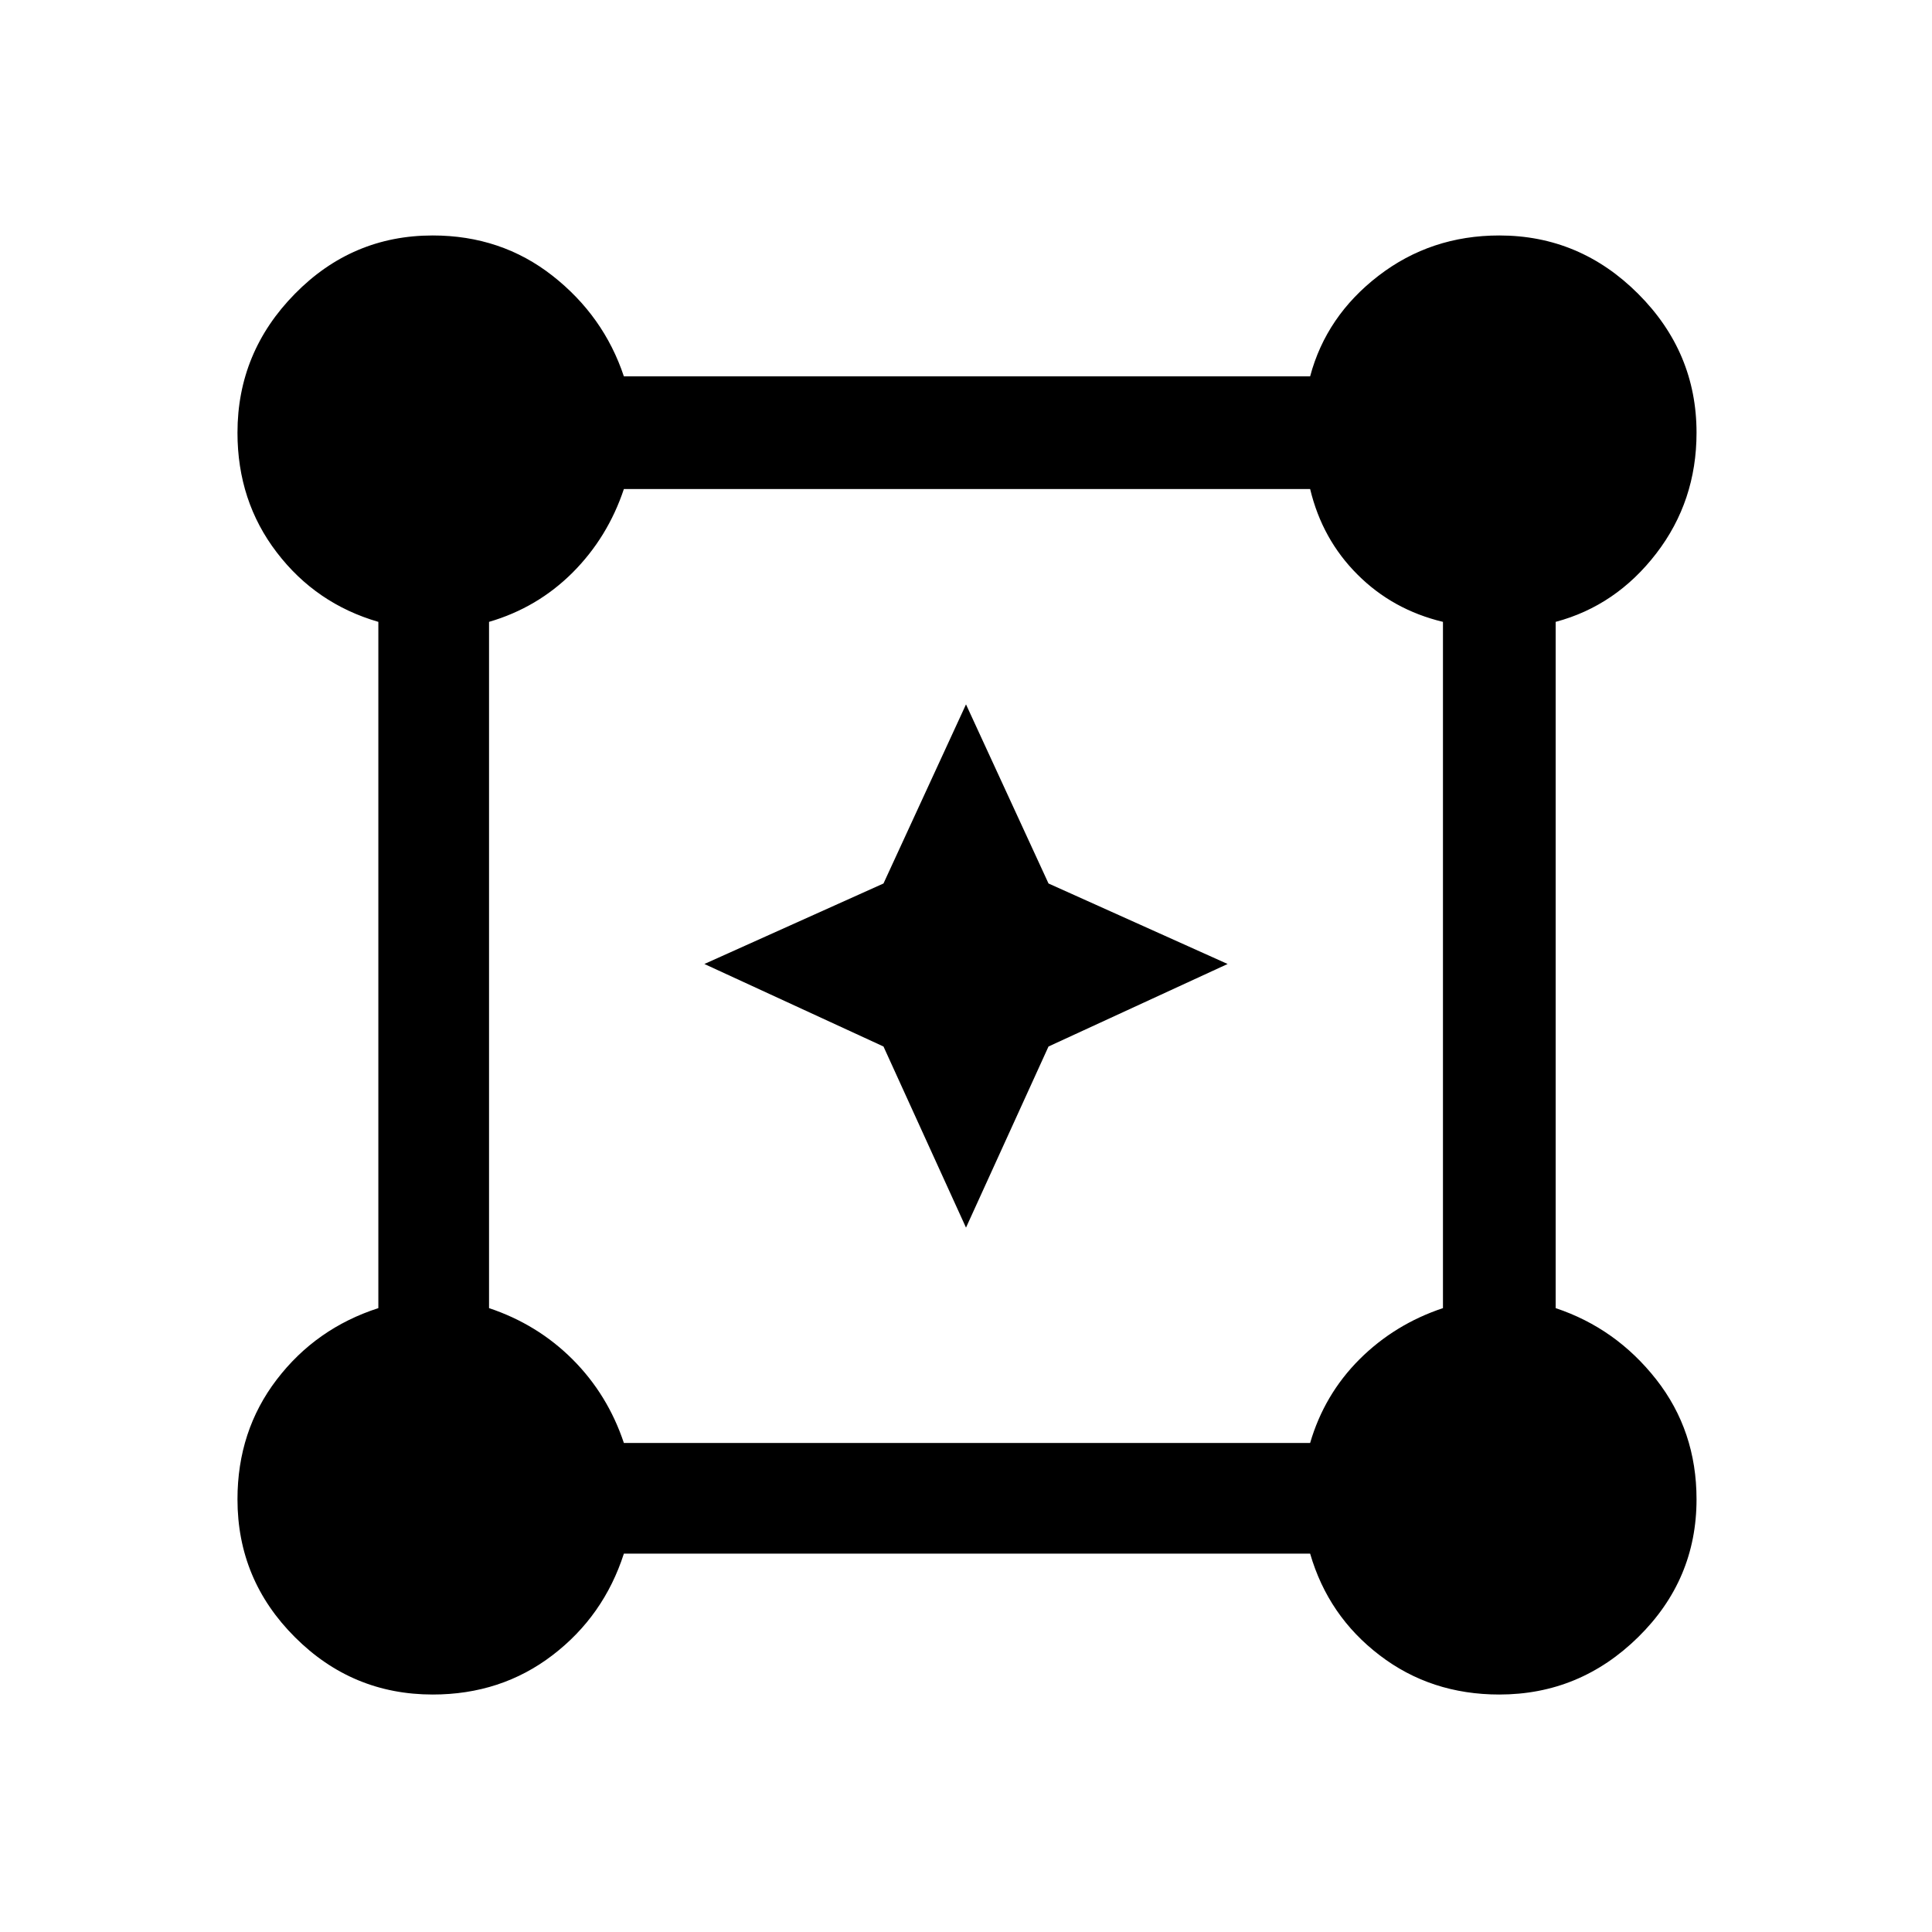 <svg xmlns="http://www.w3.org/2000/svg" height="24" width="24"><path d="M5.375 21.05q-1 0-1.712-.713-.713-.712-.713-1.712 0-.85.488-1.488.487-.637 1.262-.887V7.725q-.775-.225-1.262-.863-.488-.637-.488-1.487 0-1 .713-1.725.712-.725 1.712-.725.85 0 1.488.5.637.5.887 1.25h8.525q.2-.75.85-1.25.65-.5 1.5-.5 1 0 1.725.725.725.725.725 1.725 0 .85-.5 1.5t-1.25.85v8.525q.75.25 1.25.887.5.638.5 1.488 0 1-.725 1.712-.725.713-1.725.713-.85 0-1.487-.488-.638-.487-.863-1.262H7.75q-.25.775-.887 1.262-.638.488-1.488.488Zm2.375-3.125h8.525q.175-.6.612-1.038.438-.437 1.038-.637V7.725q-.625-.15-1.062-.588-.438-.437-.588-1.062H7.75q-.2.6-.637 1.038-.438.437-1.038.612v8.525q.6.2 1.038.637.437.438.637 1.038ZM12 15.25 10.975 13 8.75 11.975l2.225-1L12 8.75l1.025 2.225 2.225 1L13.025 13Z"/></svg>